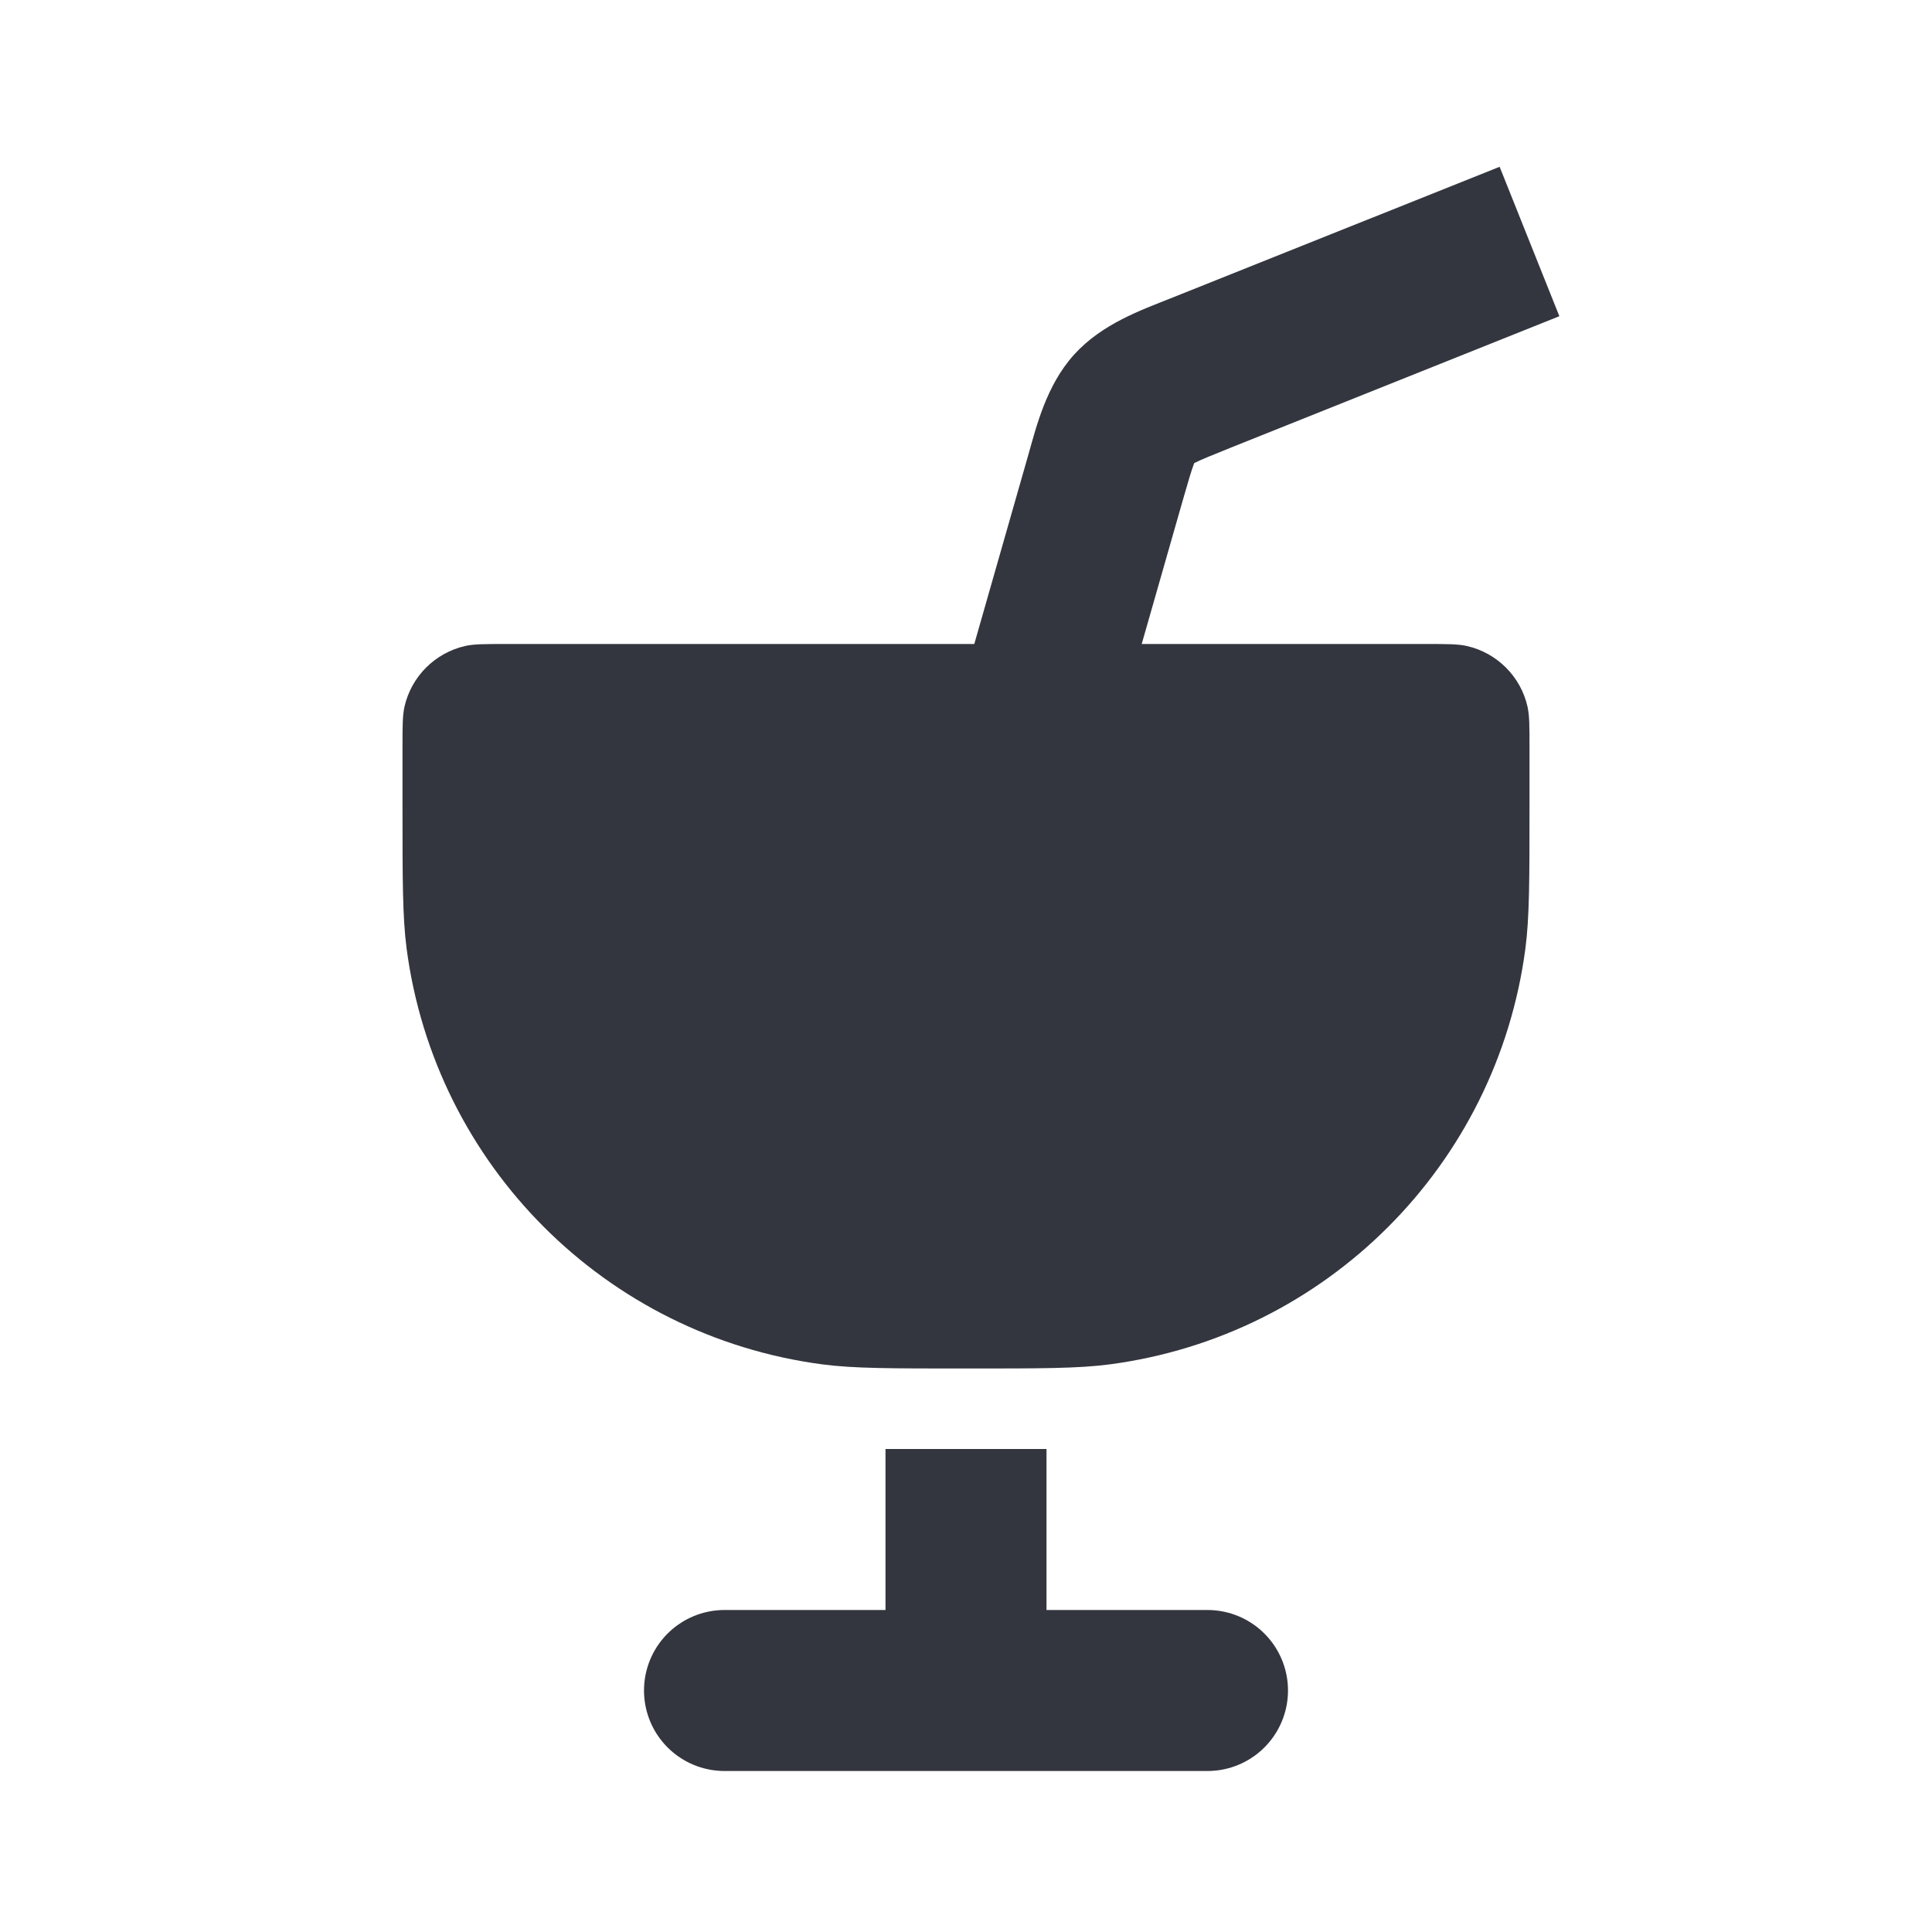 <svg viewBox="0 0 24 24" fill="none" xmlns="http://www.w3.org/2000/svg">
<path d="M9 21H15" stroke="#33363F" stroke-width="2" stroke-linecap="round"/>
<path d="M12 21L12 18" stroke="#33363F" stroke-width="2"/>
<path d="M5 9.286C5 9.02 5 8.887 5.025 8.777C5.111 8.403 5.403 8.111 5.777 8.025C5.887 8 6.02 8 6.286 8H17.714C17.98 8 18.113 8 18.223 8.025C18.597 8.111 18.89 8.403 18.975 8.777C19 8.887 19 9.02 19 9.286V10C19 10.929 19 11.393 18.949 11.783C18.594 14.476 16.476 16.594 13.783 16.949C13.393 17 12.929 17 12 17C11.071 17 10.607 17 10.217 16.949C7.524 16.594 5.406 14.476 5.051 11.783C5 11.393 5 10.929 5 10V9.286Z" fill="#33363F"/>
<path d="M11.039 11.725C10.887 12.256 11.194 12.81 11.725 12.961C12.256 13.113 12.81 12.806 12.961 12.275L11.039 11.725ZM13.73 5.943L14.692 6.218L13.73 5.943ZM14.911 4.636L14.539 3.707L14.539 3.707L14.911 4.636ZM14.085 5.076L14.827 5.746L14.085 5.076ZM12.961 12.275L14.692 6.218L12.769 5.668L11.039 11.725L12.961 12.275ZM15.282 5.564L19.371 3.928L18.629 2.072L14.539 3.707L15.282 5.564ZM14.692 6.218C14.763 5.97 14.8 5.845 14.833 5.758C14.859 5.689 14.86 5.71 14.827 5.746L13.342 4.406C12.995 4.791 12.874 5.3 12.769 5.668L14.692 6.218ZM14.539 3.707C14.183 3.85 13.69 4.021 13.342 4.406L14.827 5.746C14.794 5.783 14.773 5.785 14.839 5.751C14.922 5.709 15.043 5.66 15.282 5.564L14.539 3.707Z" fill="#33363F"/>
</svg>

